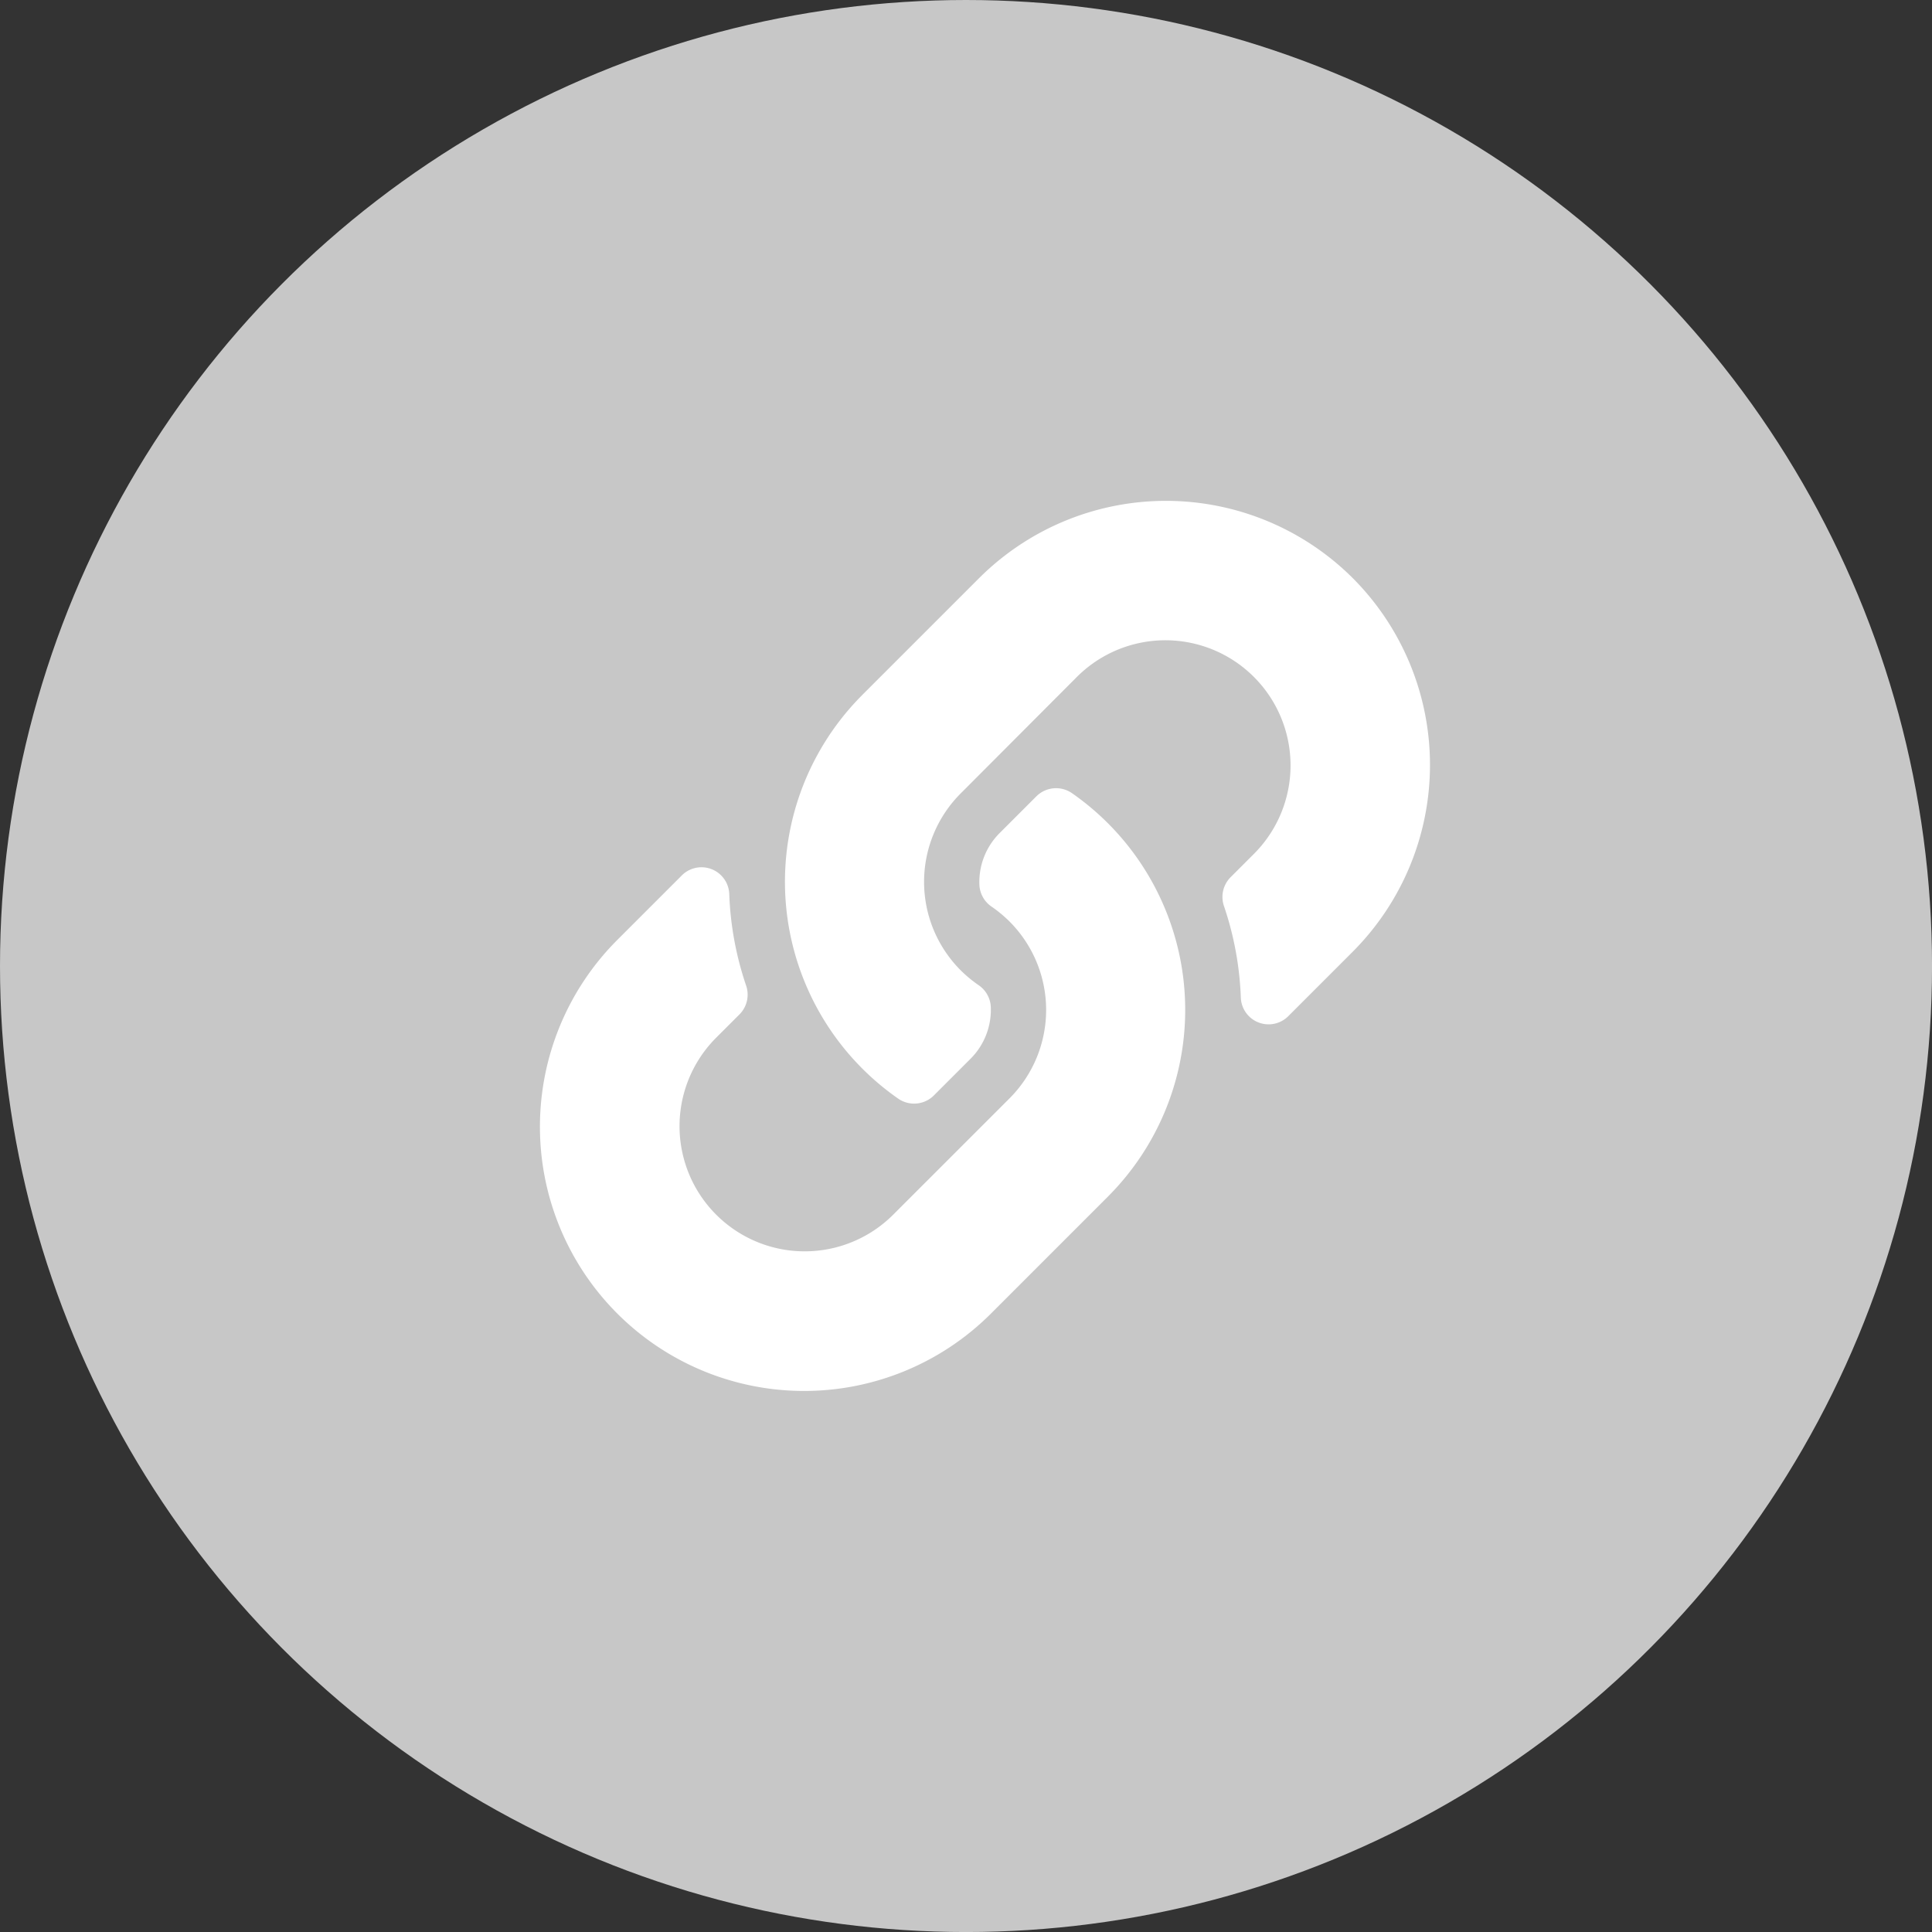 <svg id="그룹_83" data-name="그룹 83" xmlns="http://www.w3.org/2000/svg" width="66.055" height="66.055" viewBox="0 0 66.055 66.055">
  <rect x="0" y="0" width="66.055" height="66.055" fill="#333333" stroke="none"/>
  <ellipse id="타원_2" data-name="타원 2" cx="33.028" cy="33.028" rx="33.028" ry="33.028" transform="translate(0 0)" fill="#c7c7c7"/>
  <path id="패스_9" data-name="패스 9" d="M142.714,11.017a9.029,9.029,0,0,1,.021,12.753l-.021.022-3.994,3.994a9.033,9.033,0,1,1-12.775-12.775l2.205-2.205a.95.95,0,0,1,1.622.63,10.95,10.95,0,0,0,.576,3.133.956.956,0,0,1-.225.987l-.778.778a4.279,4.279,0,1,0,6.013,6.09l3.994-3.993a4.278,4.278,0,0,0,0-6.052,4.45,4.45,0,0,0-.615-.509.953.953,0,0,1-.413-.749,2.367,2.367,0,0,1,.7-1.771l1.251-1.251a.955.955,0,0,1,1.223-.1,9.064,9.064,0,0,1,1.22,1.022Zm8.376-8.376a9.043,9.043,0,0,0-12.775,0l-3.994,3.994-.021.022a9.035,9.035,0,0,0,1.241,13.775.955.955,0,0,0,1.223-.1l1.251-1.251a2.367,2.367,0,0,0,.7-1.771.953.953,0,0,0-.413-.749,4.454,4.454,0,0,1-.615-.509,4.278,4.278,0,0,1,0-6.052L141.677,6a4.279,4.279,0,1,1,6.013,6.09l-.778.778a.957.957,0,0,0-.225.987,10.951,10.951,0,0,1,.576,3.133.95.95,0,0,0,1.622.63l2.205-2.205A9.043,9.043,0,0,0,151.09,2.641Z" transform="translate(-104.839 17.125)" fill="#fff"/>
</svg>
